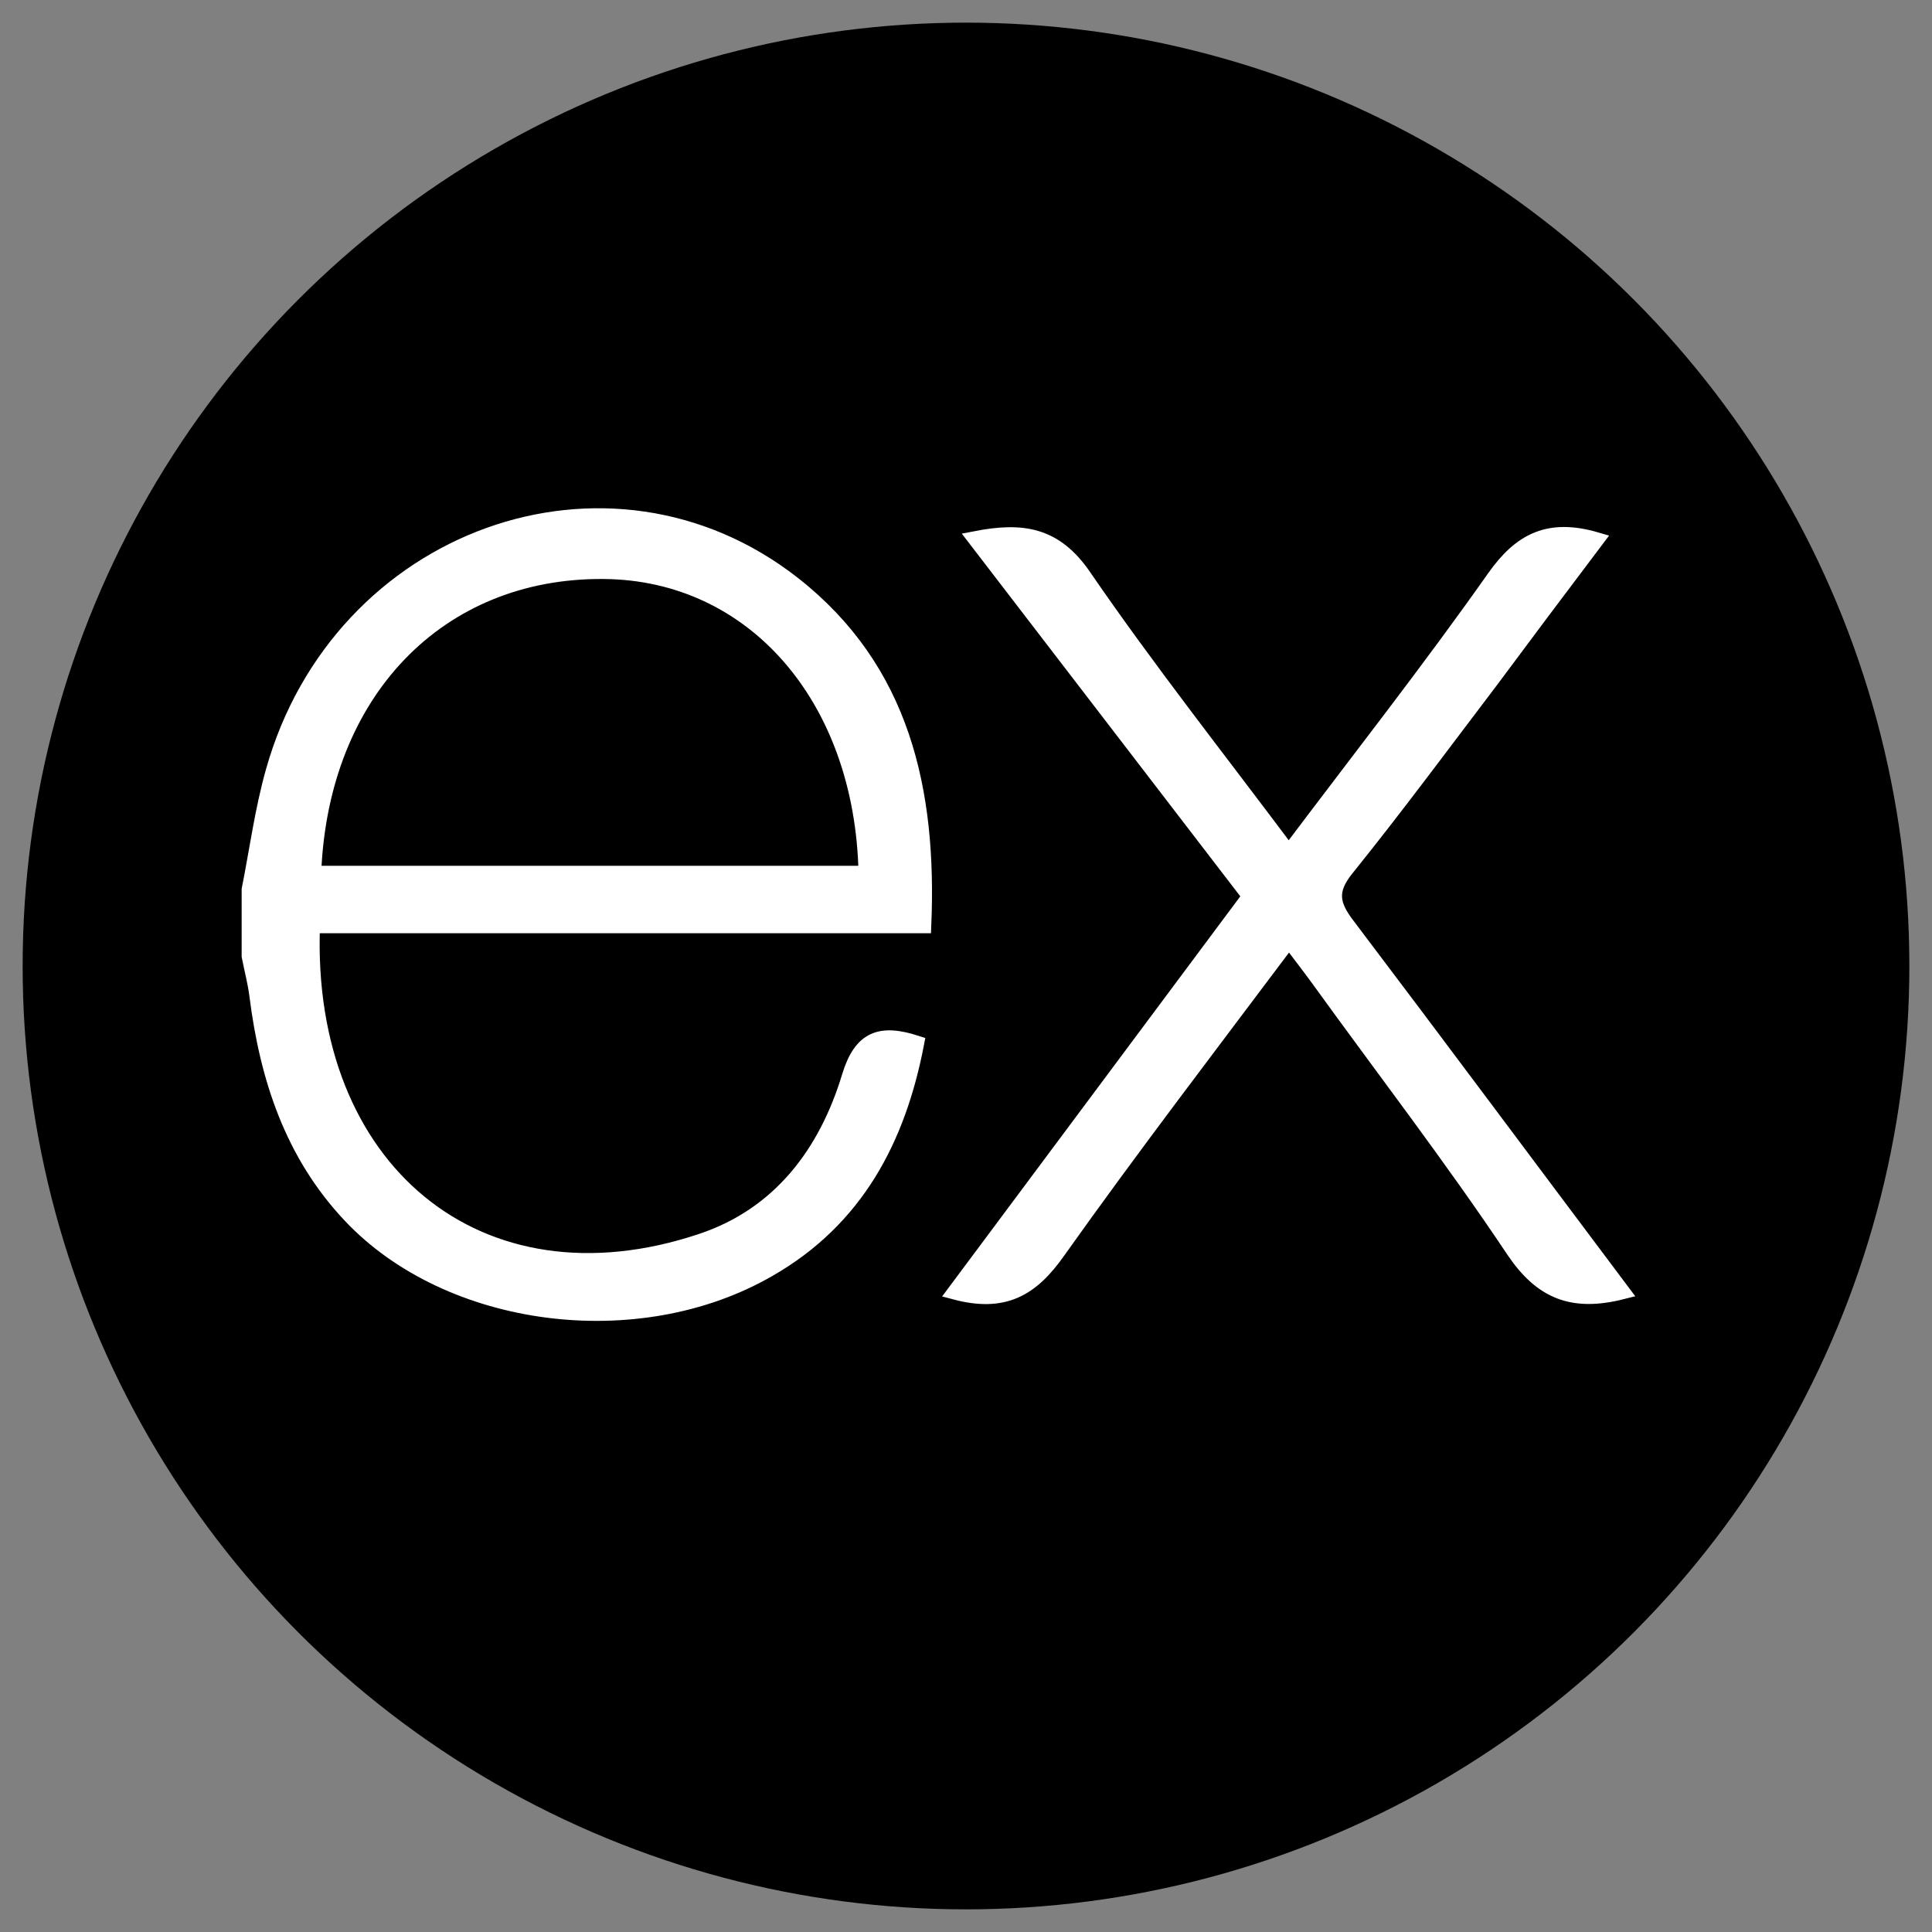<svg id="Express" xmlns="http://www.w3.org/2000/svg" viewBox="0 0 128 128"><rect x="0" y="0" width="128" height="128" fill="#808080" stroke="none"/><defs><style>.cls-1{fill:#fff;stroke:#fff;stroke-miterlimit:10;}</style></defs><circle cx="64" cy="64" r="62.5"/><g id="original"><path class="cls-1" d="M107.49,85.58c-3.31.84-5.36,0-7.2-2.72-4.12-6.17-8.67-12.07-13-18.07-.57-.78-1.16-1.54-1.89-2.51C80.16,69.26,75,76,70.09,82.91c-1.75,2.49-3.58,3.56-6.83,2.69L82.8,59.38,64.61,35.69c3.13-.61,5.3-.29,7.21,2.51,4.24,6.18,8.9,12.07,13.56,18.3C90.05,50.29,94.69,44.39,99,38.27c1.75-2.48,3.63-3.43,6.77-2.51-2.39,3.16-4.71,6.26-7,9.34-3.17,4.17-6.27,8.37-9.55,12.44-1.17,1.45-1,2.39.06,3.77C95.32,69.29,101.31,77.35,107.49,85.58Z"/><path class="cls-1" d="M16.51,58.94c.52-2.62.87-5.29,1.6-7.86,4.38-15.55,22.21-22,34.47-12.38,7.19,5.65,9,13.62,8.62,22.63H20.7c-.61,16.12,11,25.85,25.79,20.89,5.19-1.74,8.25-5.84,9.78-10.89.77-2.55,2.06-3,4.46-2.22-1.22,6.36-4,11.67-9.82,15-8.68,5-21.14,3.36-27.68-3.55-3.87-4.09-5.52-9.15-6.21-14.62-.11-.87-.34-1.72-.51-2.59Zm4.27-1.08h36.6c-.24-11.65-7.49-19.93-17.39-20C29.07,37.77,21.24,45.85,20.78,57.86Z"/></g></svg>